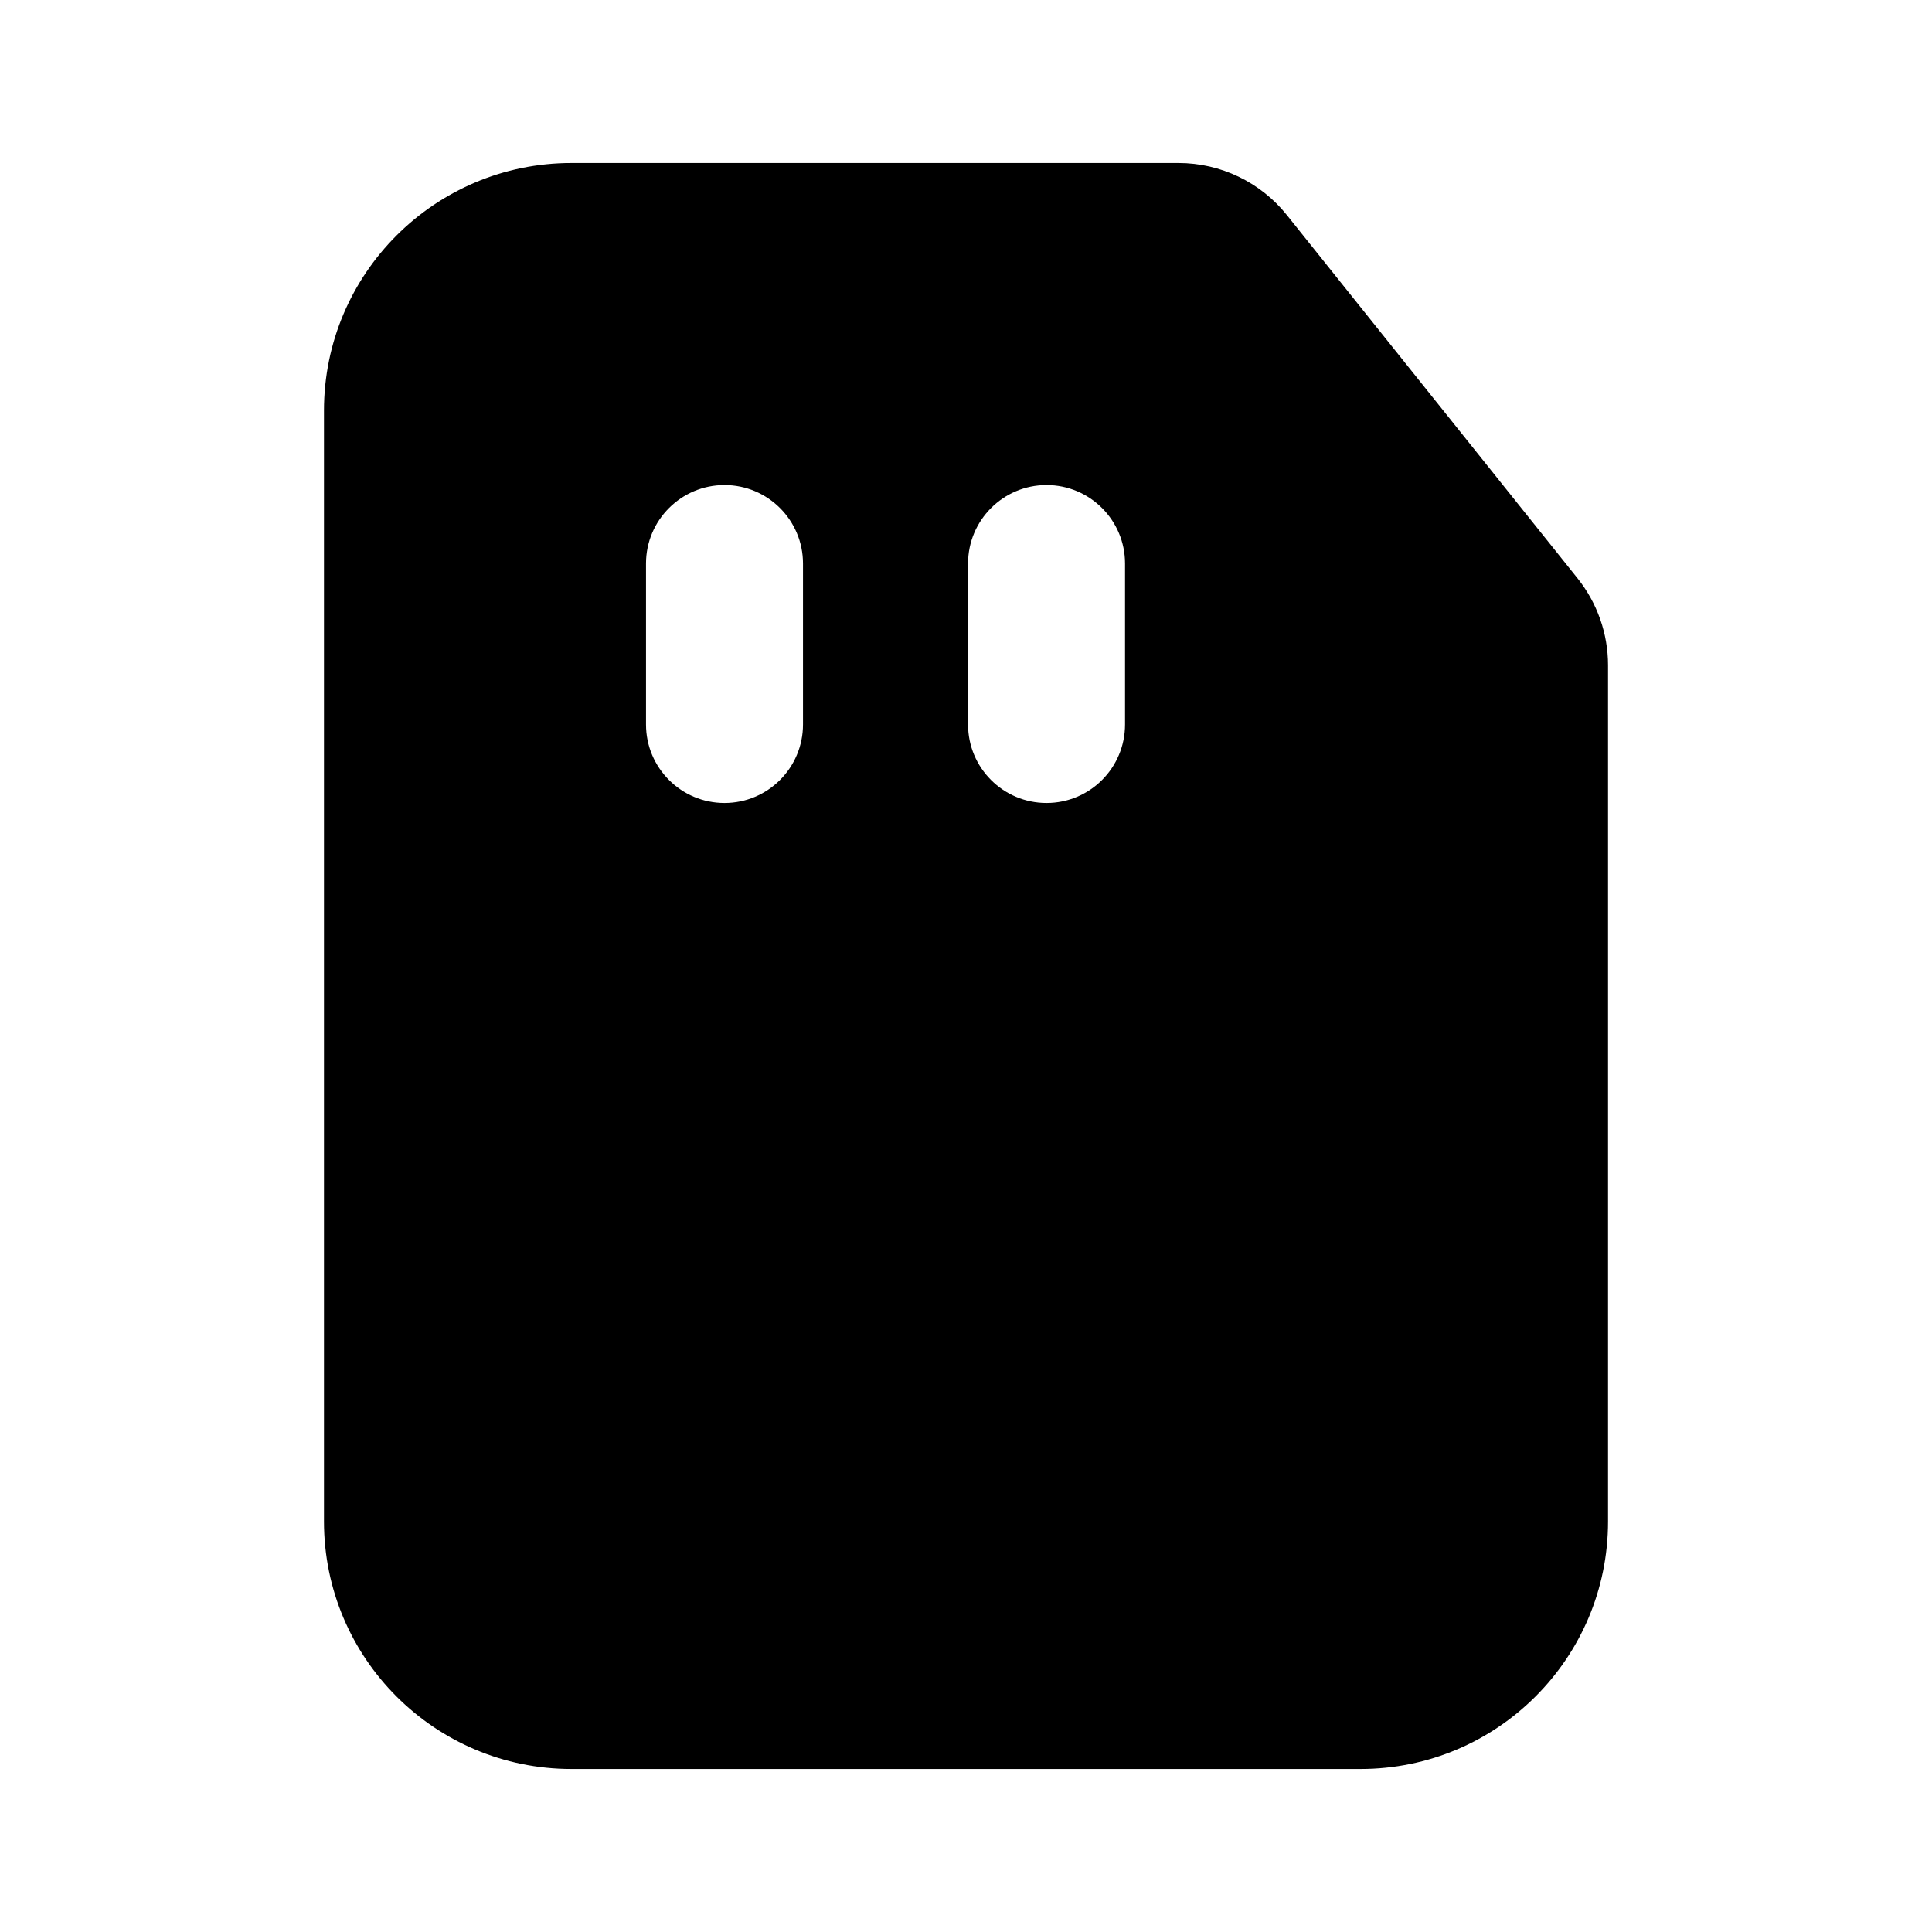 <svg width="16" height="16" viewBox="0 0 16 16" fill="none" xmlns="http://www.w3.org/2000/svg">
<path fill-rule="evenodd" clip-rule="evenodd" d="M2.683 3.4C2.683 2.268 3.601 1.35 4.733 1.35H9.76C10.109 1.35 10.44 1.509 10.658 1.782L13.065 4.79C13.228 4.994 13.317 5.248 13.317 5.509V12.6C13.317 13.732 12.399 14.65 11.267 14.65H4.733C3.601 14.65 2.683 13.732 2.683 12.6V3.4ZM6 4.017C6.359 4.017 6.65 4.308 6.65 4.667V6C6.65 6.359 6.359 6.65 6 6.65C5.641 6.65 5.35 6.359 5.35 6V4.667C5.35 4.308 5.641 4.017 6 4.017ZM8.667 4.017C9.026 4.017 9.317 4.308 9.317 4.667V6C9.317 6.359 9.026 6.65 8.667 6.65C8.308 6.65 8.017 6.359 8.017 6V4.667C8.017 4.308 8.308 4.017 8.667 4.017Z" fill="black"/>
</svg>

